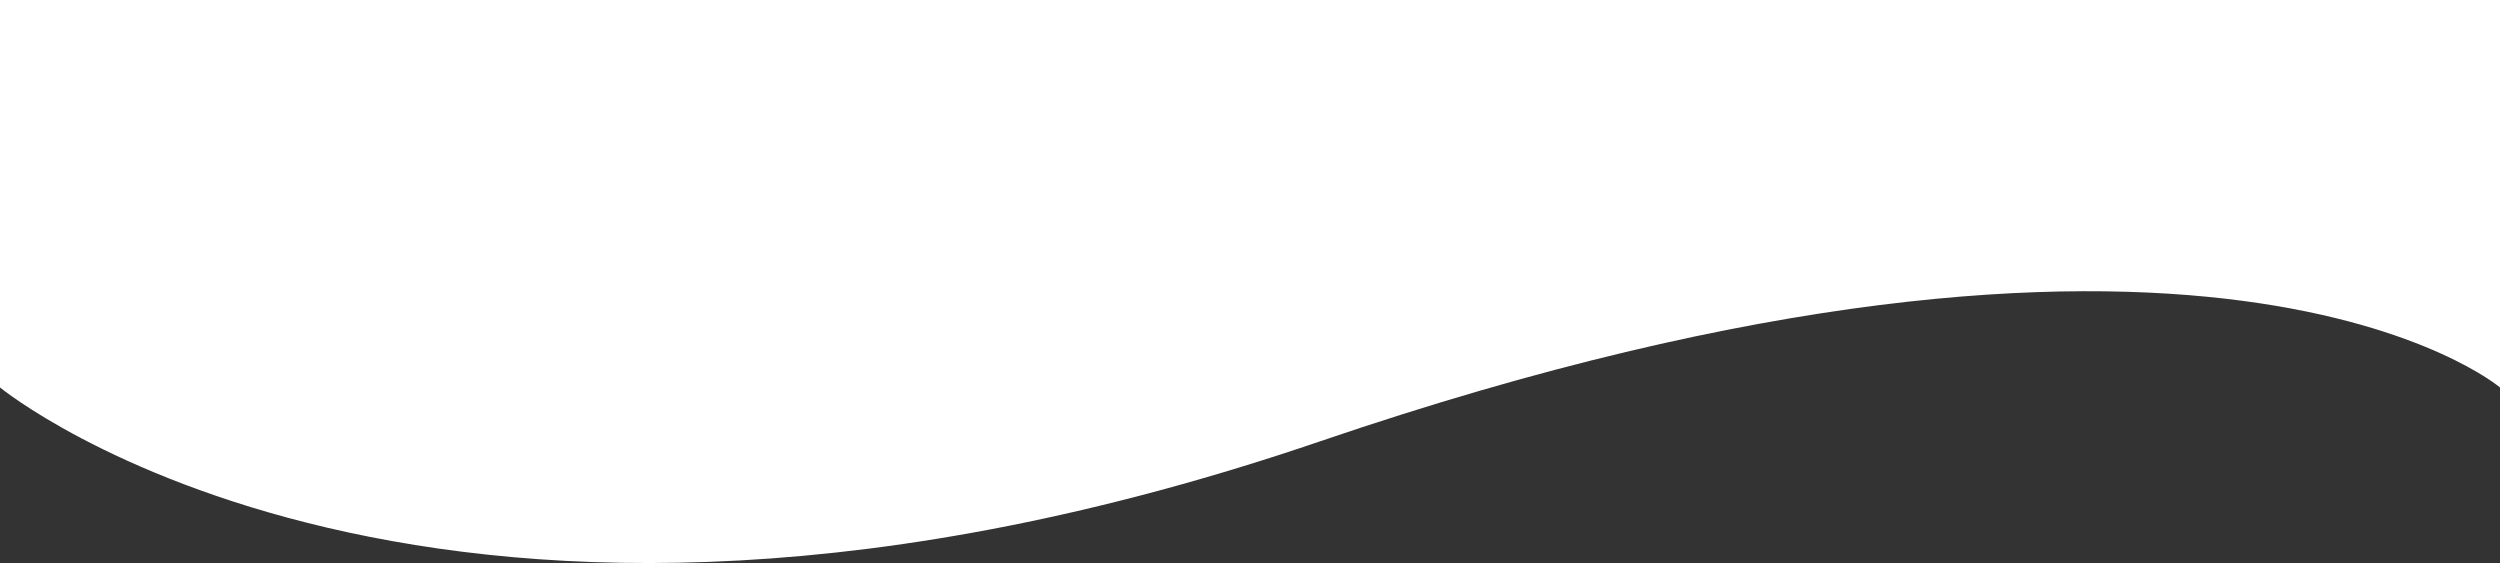<svg preserveAspectRatio="none" xmlns="http://www.w3.org/2000/svg" width="374.455" height="84.33" viewBox="0 0 374.455 84.33">
  <rect x="0" y="0" width="374.455" height="84.33" fill="#333333" stroke="none"/>
  <path id="Path_1758" data-name="Path 1758" d="M-374,7463.3s64.951,53.369,197.783,8.047S.455,7463.3.455,7463.3v-58.033H-374Z" transform="translate(374 -7405.264)" fill="#fff"/>
</svg>
